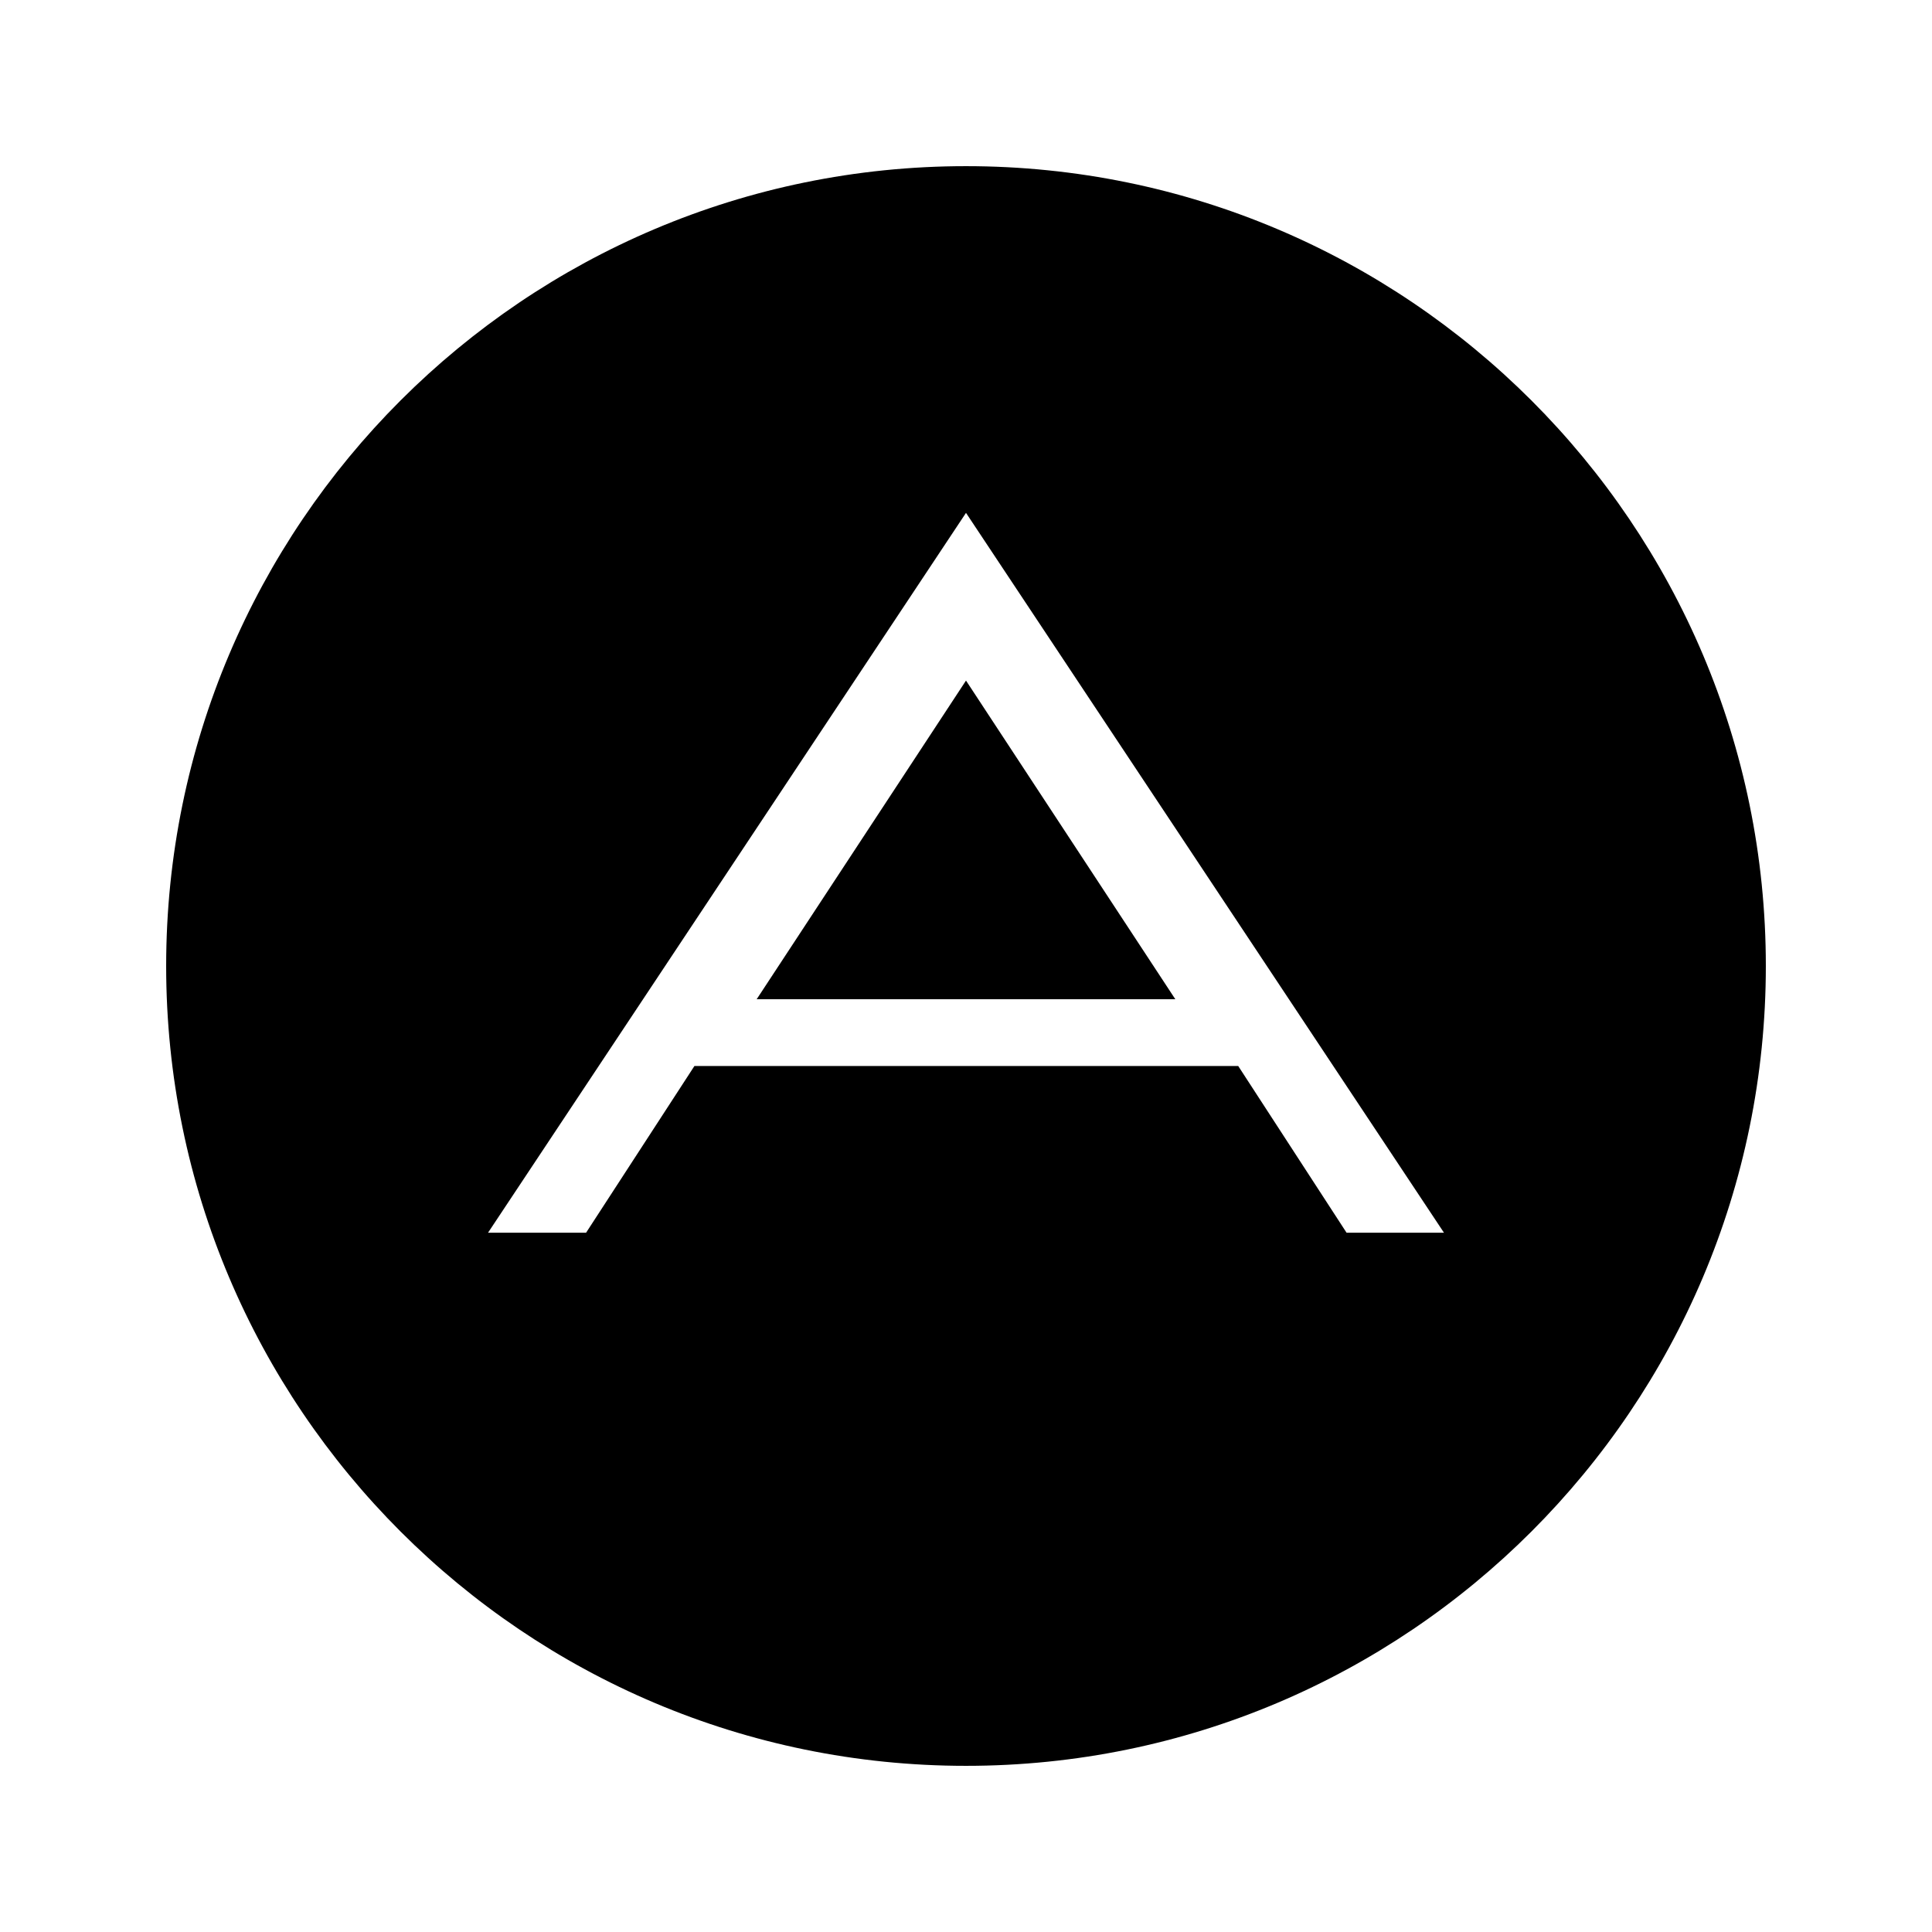 <svg xmlns="http://www.w3.org/2000/svg" width="100%" height="100%" viewBox="-51.52 -43.52 599.04 599.04"><path d="M248 167.5l64.9 98.8H183.1l64.9-98.8zM496 256c0 136.9-111.1 248-248 248S0 392.9 0 256 111.1 8 248 8s248 111.1 248 248zm-99.8 82.7L248 115.5 99.8 338.7h30.4l33.6-51.7h168.6l33.6 51.7h30.2z"/></svg>